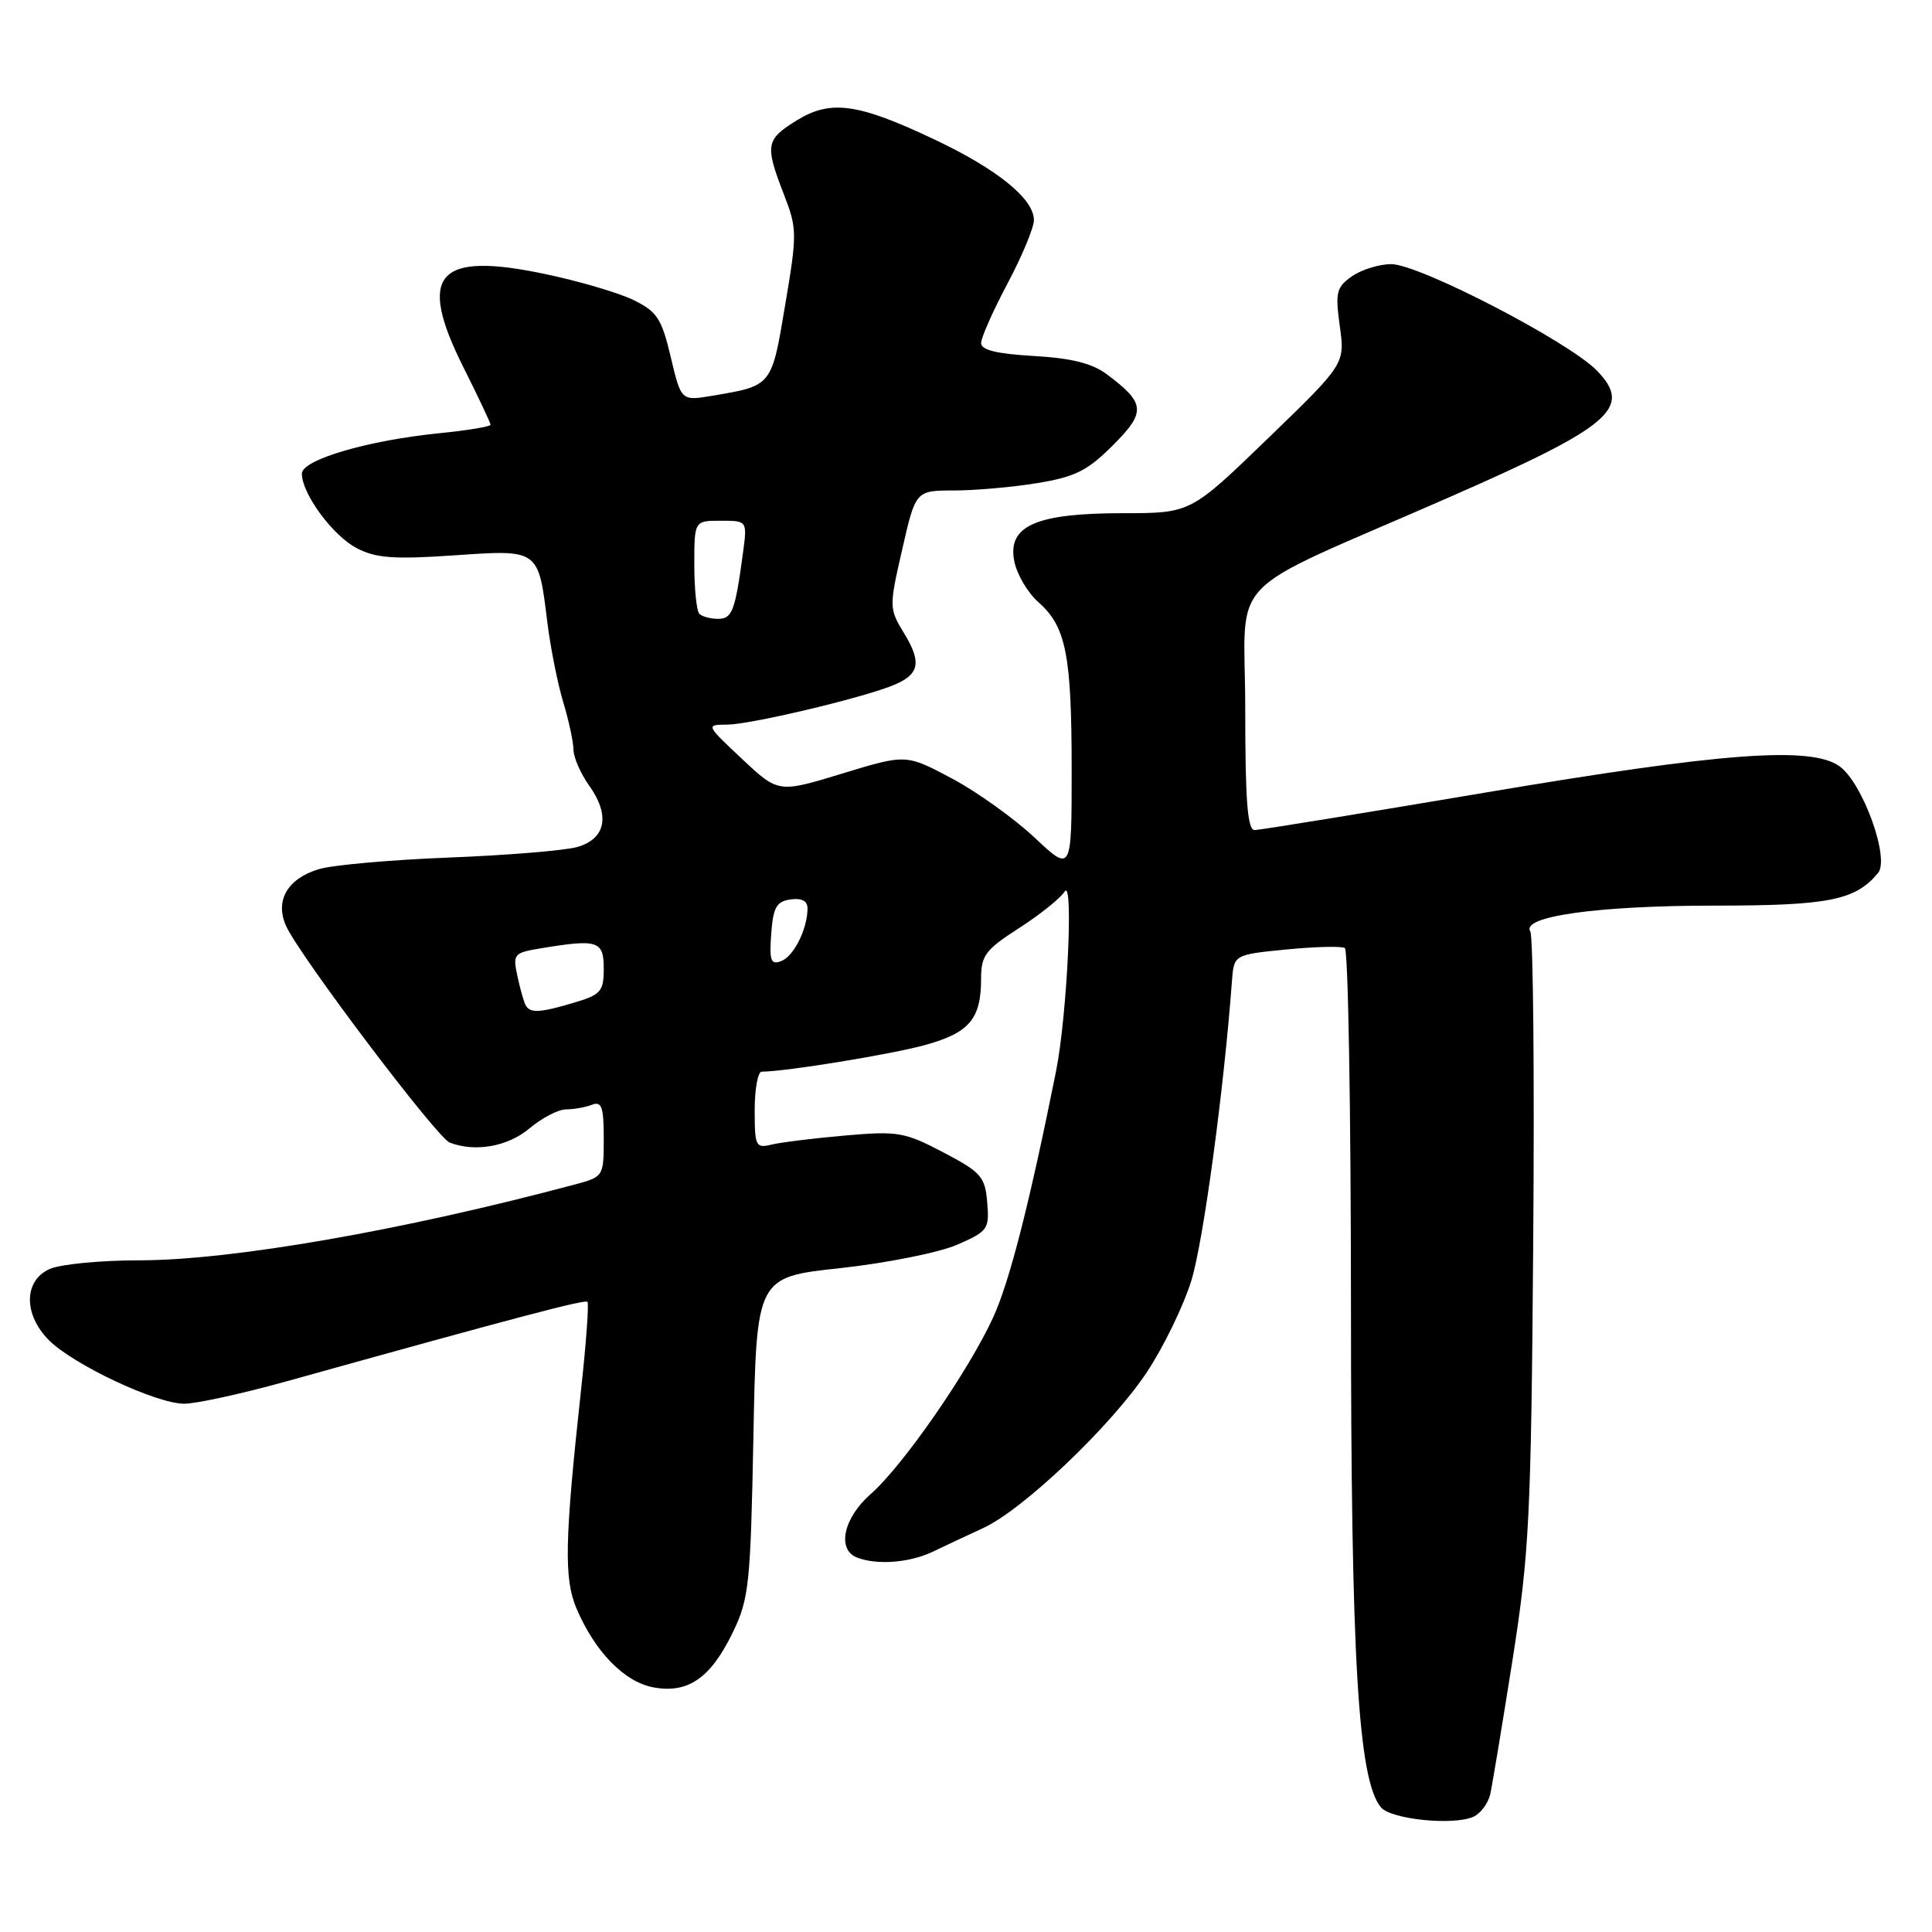 <?xml version="1.0" encoding="UTF-8" standalone="no"?>
<!DOCTYPE svg PUBLIC "-//W3C//DTD SVG 1.1//EN" "http://www.w3.org/Graphics/SVG/1.1/DTD/svg11.dtd" >
<svg xmlns="http://www.w3.org/2000/svg" xmlns:xlink="http://www.w3.org/1999/xlink" version="1.1" viewBox="0 0 256 256">
 <g >
 <path fill="currentColor"
d=" M 197.47 237.72 C 197.74 236.50 199.06 228.53 200.41 220.00 C 202.64 205.80 202.88 201.13 203.16 164.50 C 203.33 142.50 203.16 124.01 202.77 123.41 C 201.51 121.43 211.73 120.00 227.13 120.00 C 242.34 120.00 245.84 119.30 248.85 115.68 C 250.45 113.76 246.79 103.66 243.71 101.51 C 239.91 98.85 228.19 99.72 197.00 104.99 C 180.78 107.73 166.94 109.98 166.25 109.99 C 165.30 110.00 165.00 106.13 165.00 93.94 C 165.00 75.66 161.58 79.23 191.80 65.99 C 213.50 56.49 216.36 54.07 211.64 49.15 C 207.97 45.32 188.07 35.00 184.34 35.00 C 182.75 35.00 180.41 35.73 179.14 36.61 C 177.08 38.06 176.91 38.73 177.53 43.22 C 178.22 48.22 178.22 48.22 167.99 58.11 C 157.76 68.00 157.76 68.00 148.83 68.00 C 137.28 68.00 133.49 69.66 134.39 74.33 C 134.72 76.07 136.16 78.52 137.57 79.77 C 141.26 83.01 142.00 86.74 142.00 102.04 C 142.00 115.60 142.00 115.60 137.08 110.98 C 134.37 108.44 129.44 104.91 126.11 103.14 C 120.06 99.92 120.06 99.92 111.60 102.50 C 103.14 105.08 103.14 105.08 98.32 100.56 C 93.52 96.05 93.51 96.03 96.33 96.02 C 99.38 96.00 113.77 92.61 118.18 90.87 C 121.83 89.43 122.20 87.85 119.80 83.92 C 117.80 80.62 117.80 80.46 119.55 72.79 C 121.33 65.00 121.33 65.00 126.41 64.99 C 129.21 64.99 134.19 64.55 137.47 64.01 C 142.46 63.19 144.10 62.37 147.46 59.01 C 151.89 54.58 151.79 53.43 146.64 49.58 C 144.71 48.14 141.94 47.45 136.97 47.17 C 132.11 46.89 130.00 46.38 130.00 45.47 C 130.00 44.75 131.57 41.20 133.50 37.57 C 135.43 33.94 137.00 30.16 137.00 29.17 C 137.00 26.36 132.19 22.45 123.90 18.52 C 113.67 13.67 110.08 13.17 105.56 15.96 C 101.46 18.50 101.34 19.21 103.85 25.71 C 105.63 30.29 105.64 30.93 104.04 40.41 C 102.23 51.22 102.33 51.10 94.38 52.44 C 90.26 53.13 90.26 53.13 88.88 47.32 C 87.67 42.21 87.07 41.29 83.95 39.76 C 81.99 38.80 76.72 37.25 72.23 36.31 C 57.86 33.28 55.21 36.34 61.45 48.76 C 63.40 52.65 65.00 56.04 65.00 56.28 C 65.00 56.52 61.96 57.03 58.25 57.40 C 48.73 58.35 40.00 60.92 40.00 62.76 C 40.00 65.43 44.11 71.01 47.30 72.65 C 49.83 73.96 52.20 74.13 60.14 73.59 C 71.45 72.81 71.33 72.72 72.53 82.50 C 72.94 85.80 73.88 90.53 74.62 93.00 C 75.37 95.47 75.98 98.33 75.99 99.35 C 76.00 100.36 76.93 102.50 78.07 104.10 C 80.88 108.04 80.28 111.14 76.50 112.23 C 74.85 112.70 67.20 113.33 59.50 113.63 C 51.80 113.93 44.03 114.62 42.24 115.17 C 38.06 116.44 36.39 119.36 37.92 122.72 C 39.76 126.75 57.89 150.74 59.59 151.40 C 62.98 152.70 67.30 151.93 70.18 149.50 C 71.82 148.13 73.98 147.00 74.99 147.00 C 76.01 147.00 77.55 146.73 78.42 146.39 C 79.73 145.89 80.00 146.64 80.00 150.85 C 80.00 155.87 79.96 155.93 76.25 156.93 C 53.40 163.04 30.68 167.00 18.42 167.00 C 13.29 167.00 7.95 167.52 6.55 168.16 C 3.13 169.72 3.10 174.19 6.49 177.59 C 9.76 180.85 20.71 186.00 24.41 186.00 C 26.00 186.00 32.08 184.67 37.91 183.05 C 68.64 174.49 77.49 172.16 77.84 172.50 C 78.05 172.72 77.67 177.98 76.99 184.19 C 74.82 204.14 74.71 209.18 76.39 213.13 C 78.81 218.84 82.72 222.86 86.56 223.58 C 91.16 224.44 94.16 222.37 97.10 216.30 C 99.25 211.85 99.45 209.98 99.83 190.37 C 100.24 169.23 100.24 169.23 111.37 168.03 C 117.49 167.36 124.44 165.97 126.81 164.94 C 130.91 163.15 131.11 162.87 130.81 159.32 C 130.53 155.92 130.01 155.33 125.00 152.70 C 119.88 150.01 118.98 149.85 112.00 150.46 C 107.88 150.82 103.49 151.36 102.25 151.66 C 100.14 152.18 100.00 151.90 100.00 147.11 C 100.00 144.30 100.42 142.00 100.93 142.00 C 104.10 142.00 118.34 139.67 122.73 138.43 C 128.48 136.81 130.00 134.98 130.00 129.67 C 130.00 126.61 130.58 125.84 135.01 122.99 C 137.77 121.22 140.49 119.04 141.07 118.14 C 142.28 116.22 141.40 134.66 139.92 142.00 C 136.41 159.49 133.77 169.83 131.60 174.56 C 128.34 181.68 119.64 194.23 115.36 197.98 C 111.74 201.16 110.86 205.35 113.58 206.39 C 116.23 207.41 120.54 207.07 123.60 205.61 C 125.19 204.84 128.19 203.44 130.25 202.49 C 135.55 200.06 147.16 189.02 151.94 181.86 C 154.16 178.52 156.83 173.03 157.87 169.65 C 159.45 164.53 162.18 144.33 163.24 130.00 C 163.50 126.50 163.50 126.50 170.45 125.81 C 174.27 125.44 177.76 125.35 178.20 125.62 C 178.64 125.90 179.00 147.13 179.01 172.81 C 179.01 219.91 179.96 235.84 182.98 239.48 C 184.31 241.08 192.58 241.92 195.24 240.73 C 196.19 240.29 197.20 238.94 197.47 237.72 Z  M 69.68 133.25 C 69.43 132.84 68.94 131.10 68.57 129.39 C 67.93 126.41 68.06 126.25 71.70 125.65 C 79.21 124.41 80.00 124.66 80.00 128.34 C 80.00 131.35 79.62 131.80 76.13 132.84 C 71.62 134.19 70.28 134.28 69.68 133.25 Z  M 102.19 123.74 C 102.45 120.22 102.88 119.45 104.75 119.18 C 106.23 118.97 107.00 119.38 107.00 120.37 C 107.00 123.07 105.19 126.71 103.52 127.35 C 102.14 127.88 101.93 127.32 102.19 123.74 Z  M 92.67 81.33 C 92.30 80.97 92.00 78.04 92.00 74.83 C 92.00 69.00 92.00 69.00 95.51 69.00 C 99.02 69.00 99.02 69.00 98.45 73.25 C 97.41 80.97 97.02 82.00 95.15 82.00 C 94.15 82.00 93.03 81.70 92.67 81.33 Z "/>
</g>
</svg>